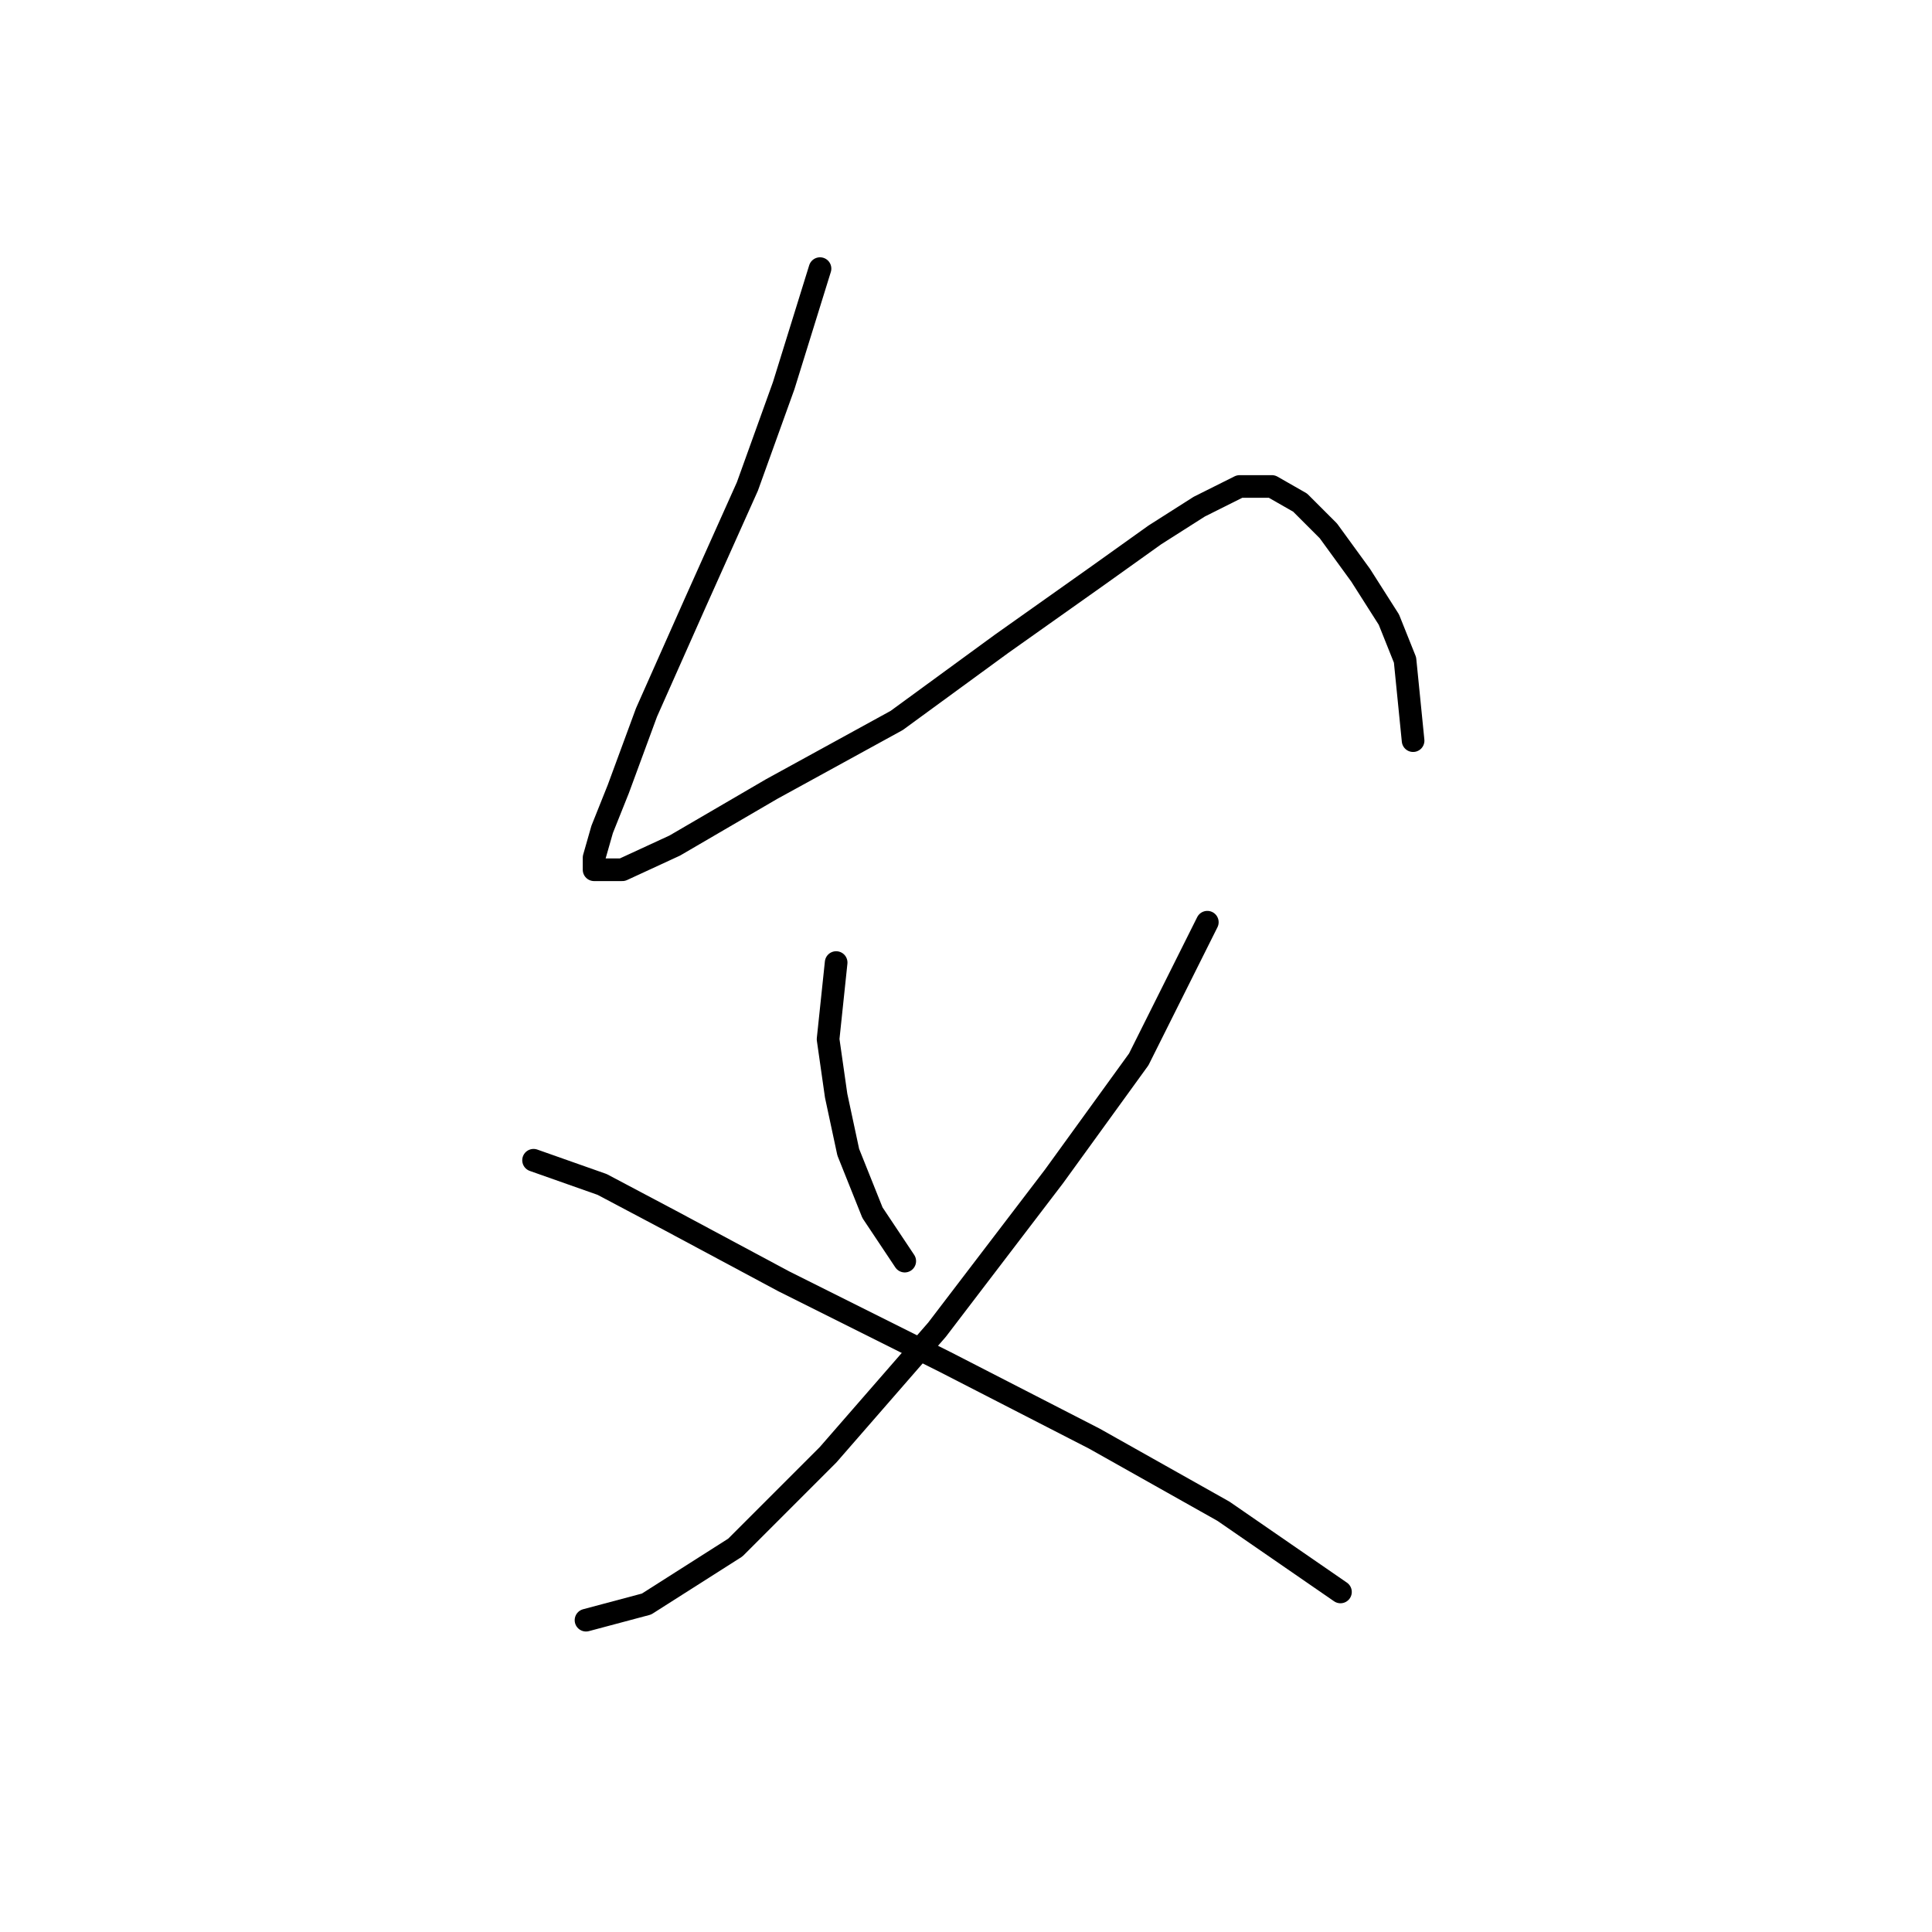 <?xml version="1.0" standalone="no"?>
    <svg width="256" height="256" xmlns="http://www.w3.org/2000/svg" version="1.1">
    <polyline stroke="black" stroke-width="3" stroke-linecap="round" fill="transparent" stroke-linejoin="round" points="108.656 35.593 103.845 51.096 99.033 64.461 92.084 79.964 85.668 94.398 81.926 104.556 79.788 109.902 78.719 113.644 78.719 115.248 82.461 115.248 89.411 112.04 102.241 104.556 118.813 95.467 132.713 85.31 145.543 76.222 153.028 70.876 158.908 67.134 164.254 64.461 168.531 64.461 172.273 66.599 176.015 70.341 180.292 76.222 184.034 82.103 186.173 87.448 187.242 98.14 187.242 98.14 " />
        <polyline stroke="black" stroke-width="3" stroke-linecap="round" fill="transparent" stroke-linejoin="round" points="110.794 127.543 109.725 137.701 110.794 145.185 112.398 152.669 115.606 160.688 119.883 167.104 119.883 167.104 " />
        <polyline stroke="black" stroke-width="3" stroke-linecap="round" fill="transparent" stroke-linejoin="round" points="159.977 122.197 150.889 140.374 139.663 155.877 124.159 176.192 109.725 192.764 97.43 205.06 85.668 212.544 77.649 214.683 77.649 214.683 " />
        <polyline stroke="black" stroke-width="3" stroke-linecap="round" fill="transparent" stroke-linejoin="round" points="70.7 153.739 79.788 156.946 88.876 161.758 103.845 169.777 125.229 180.468 145.009 190.626 162.116 200.249 177.619 210.941 177.619 210.941 " />
        </svg>